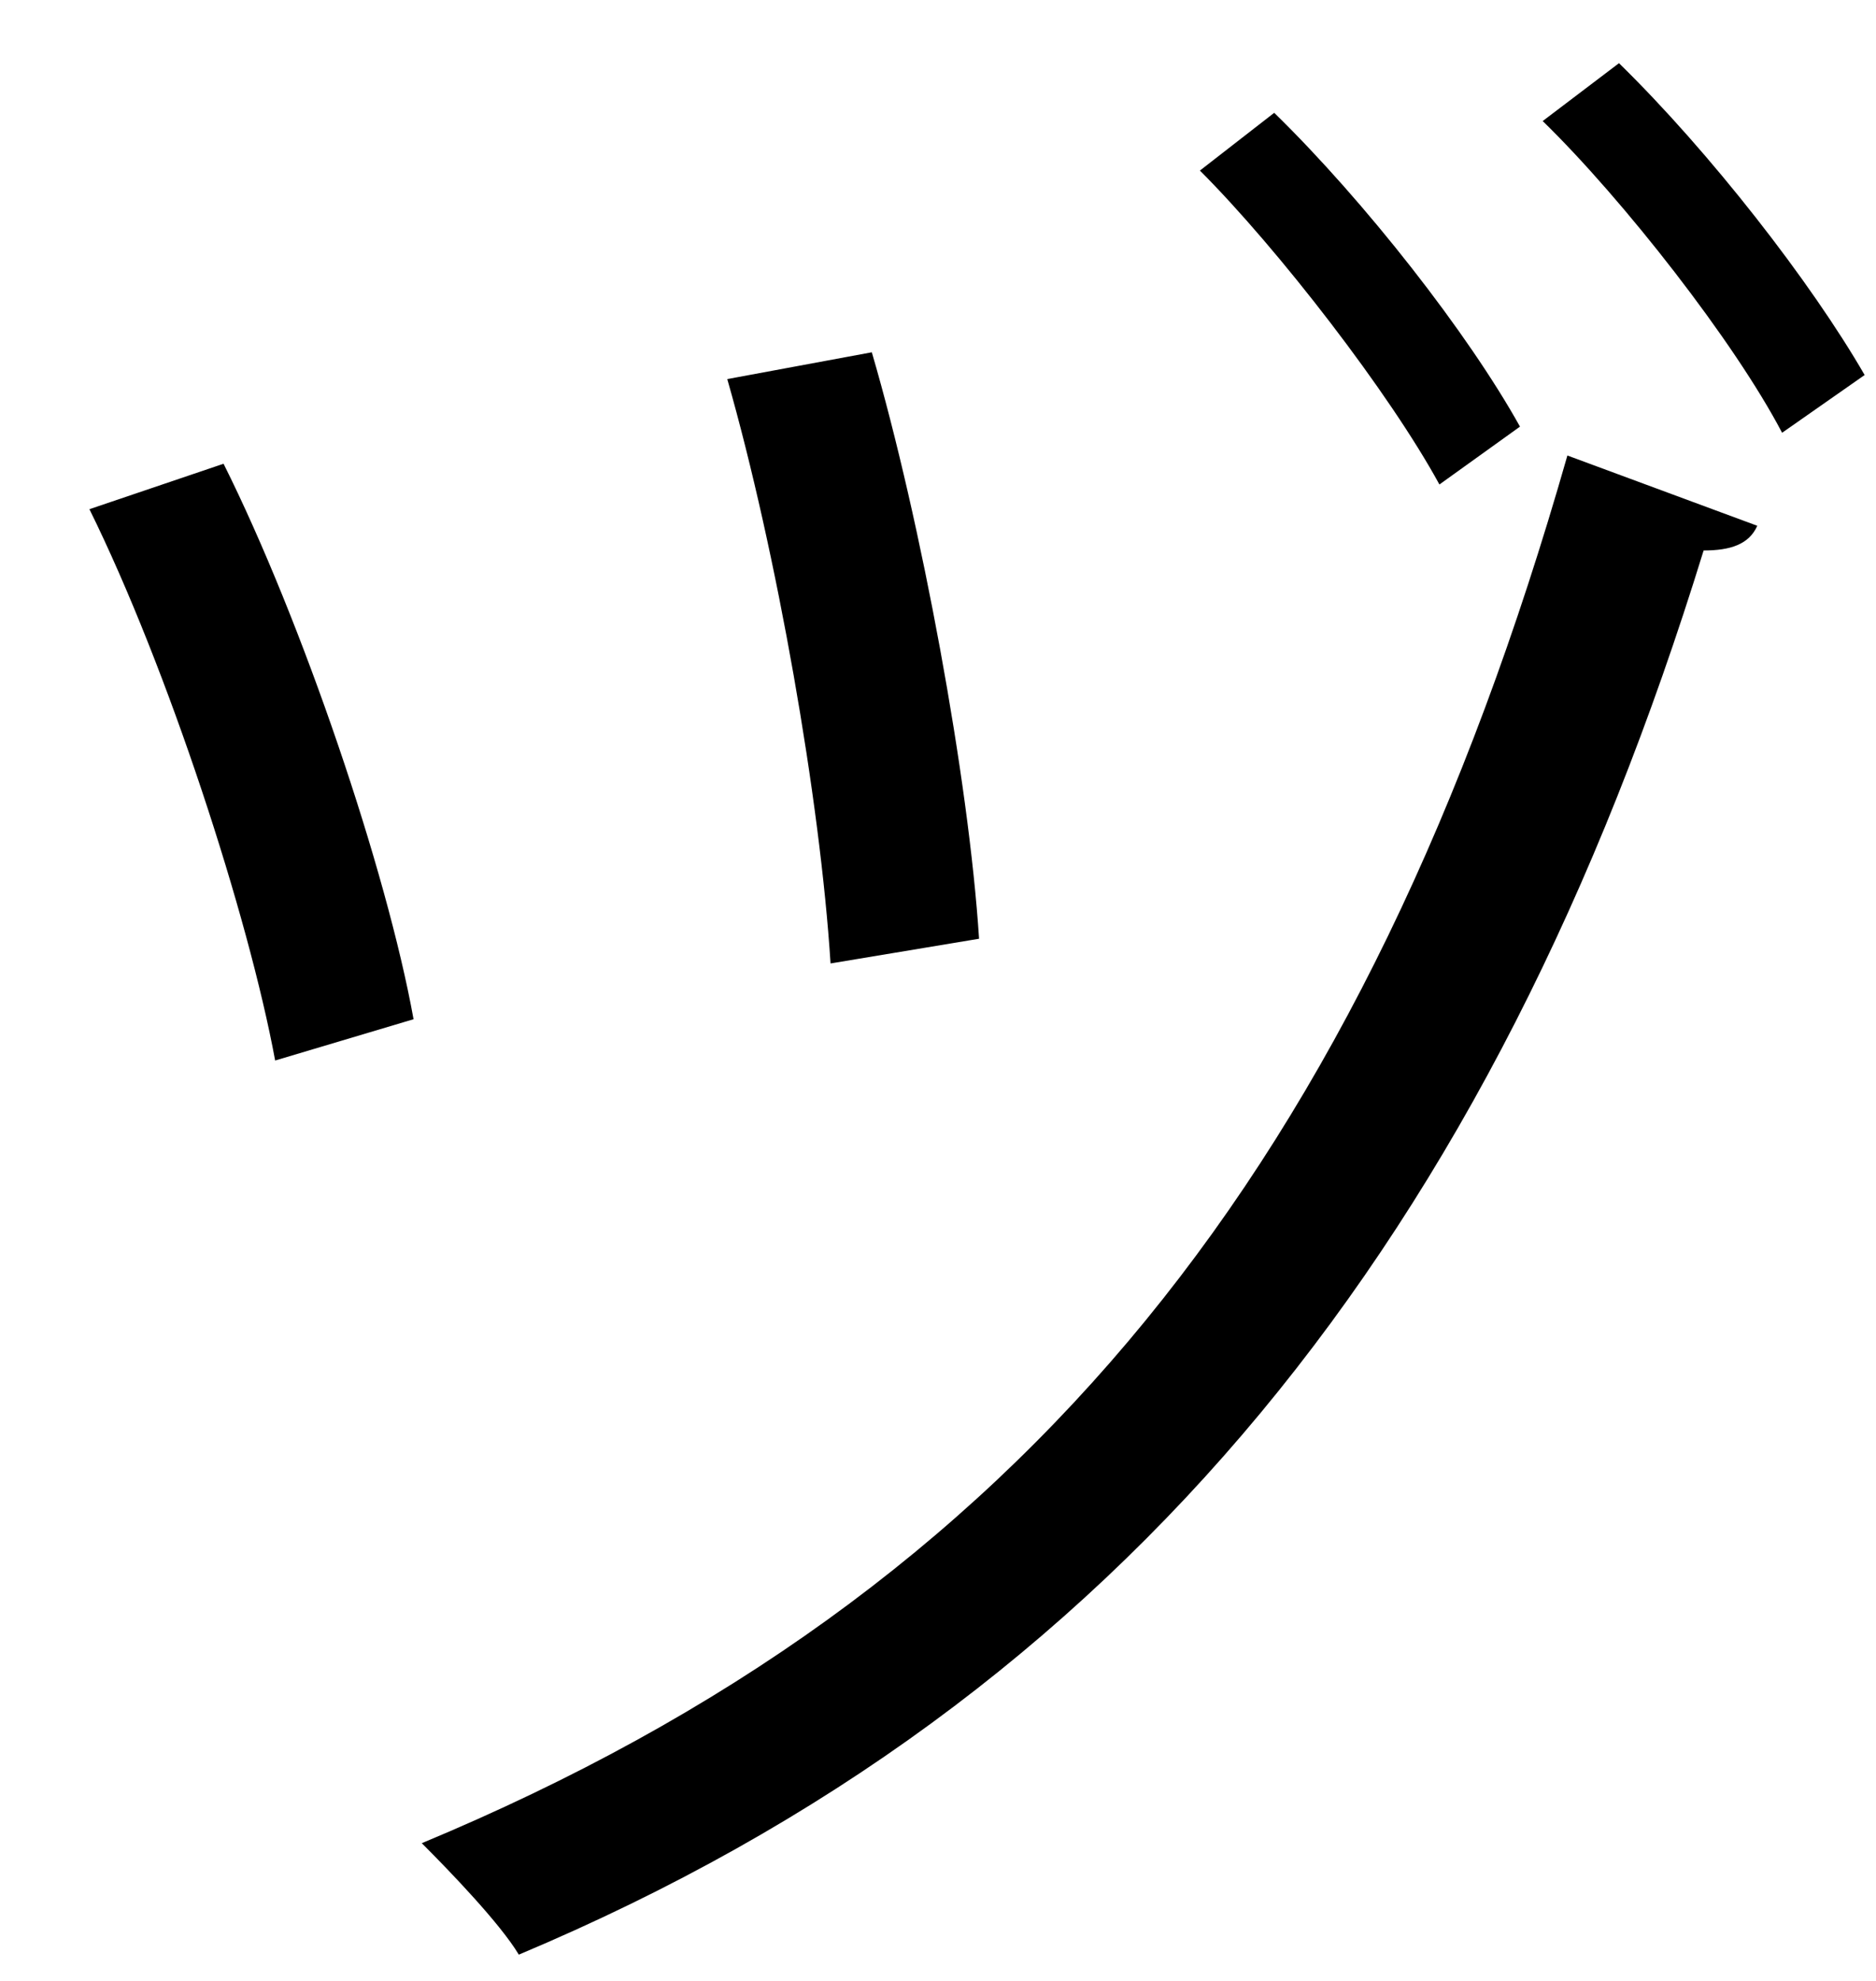 <?xml version="1.0" encoding="UTF-8" standalone="no"?>
<!DOCTYPE svg PUBLIC "-//W3C//DTD SVG 1.1//EN" "http://www.w3.org/Graphics/SVG/1.1/DTD/svg11.dtd">
<svg width="100%" height="100%" viewBox="0 0 18 19" version="1.1" xmlns="http://www.w3.org/2000/svg" xmlns:xlink="http://www.w3.org/1999/xlink" xml:space="preserve" xmlns:serif="http://www.serif.com/" style="fill-rule:evenodd;clip-rule:evenodd;stroke-linejoin:round;stroke-miterlimit:2;">
    <g transform="matrix(1,0,0,1,-686,-320)">
        <g id="du" transform="matrix(1,0,0,1,701.534,338.748)">
            <path d="M0,-18.142C0.872,-17.29 1.843,-16.042 2.357,-15.151L1.565,-14.597C1.109,-15.468 0.04,-16.835 -0.732,-17.587L0,-18.142ZM-3.308,-17.666C-2.436,-16.815 -1.445,-15.547 -0.95,-14.656L-1.723,-14.101C-2.198,-14.973 -3.268,-16.359 -4.021,-17.112L-3.308,-17.666ZM-7.169,-15.369C-6.694,-13.745 -6.238,-11.269 -6.14,-9.744L-7.565,-9.507C-7.664,-11.071 -8.08,-13.448 -8.556,-15.112L-7.169,-15.369ZM1.327,-13.705C1.248,-13.527 1.07,-13.468 0.812,-13.468C-1.208,-6.912 -4.714,-2.455 -10.556,0C-10.734,-0.297 -11.21,-0.792 -11.487,-1.069C-5.684,-3.485 -2.436,-7.585 -0.495,-14.379L1.327,-13.705ZM-13.389,-14.3C-12.636,-12.794 -11.823,-10.398 -11.566,-8.972L-12.894,-8.576C-13.15,-9.962 -13.923,-12.339 -14.676,-13.864L-13.389,-14.3Z" style="fill-rule:nonzero;"/>
        </g>
    </g>
</svg>
